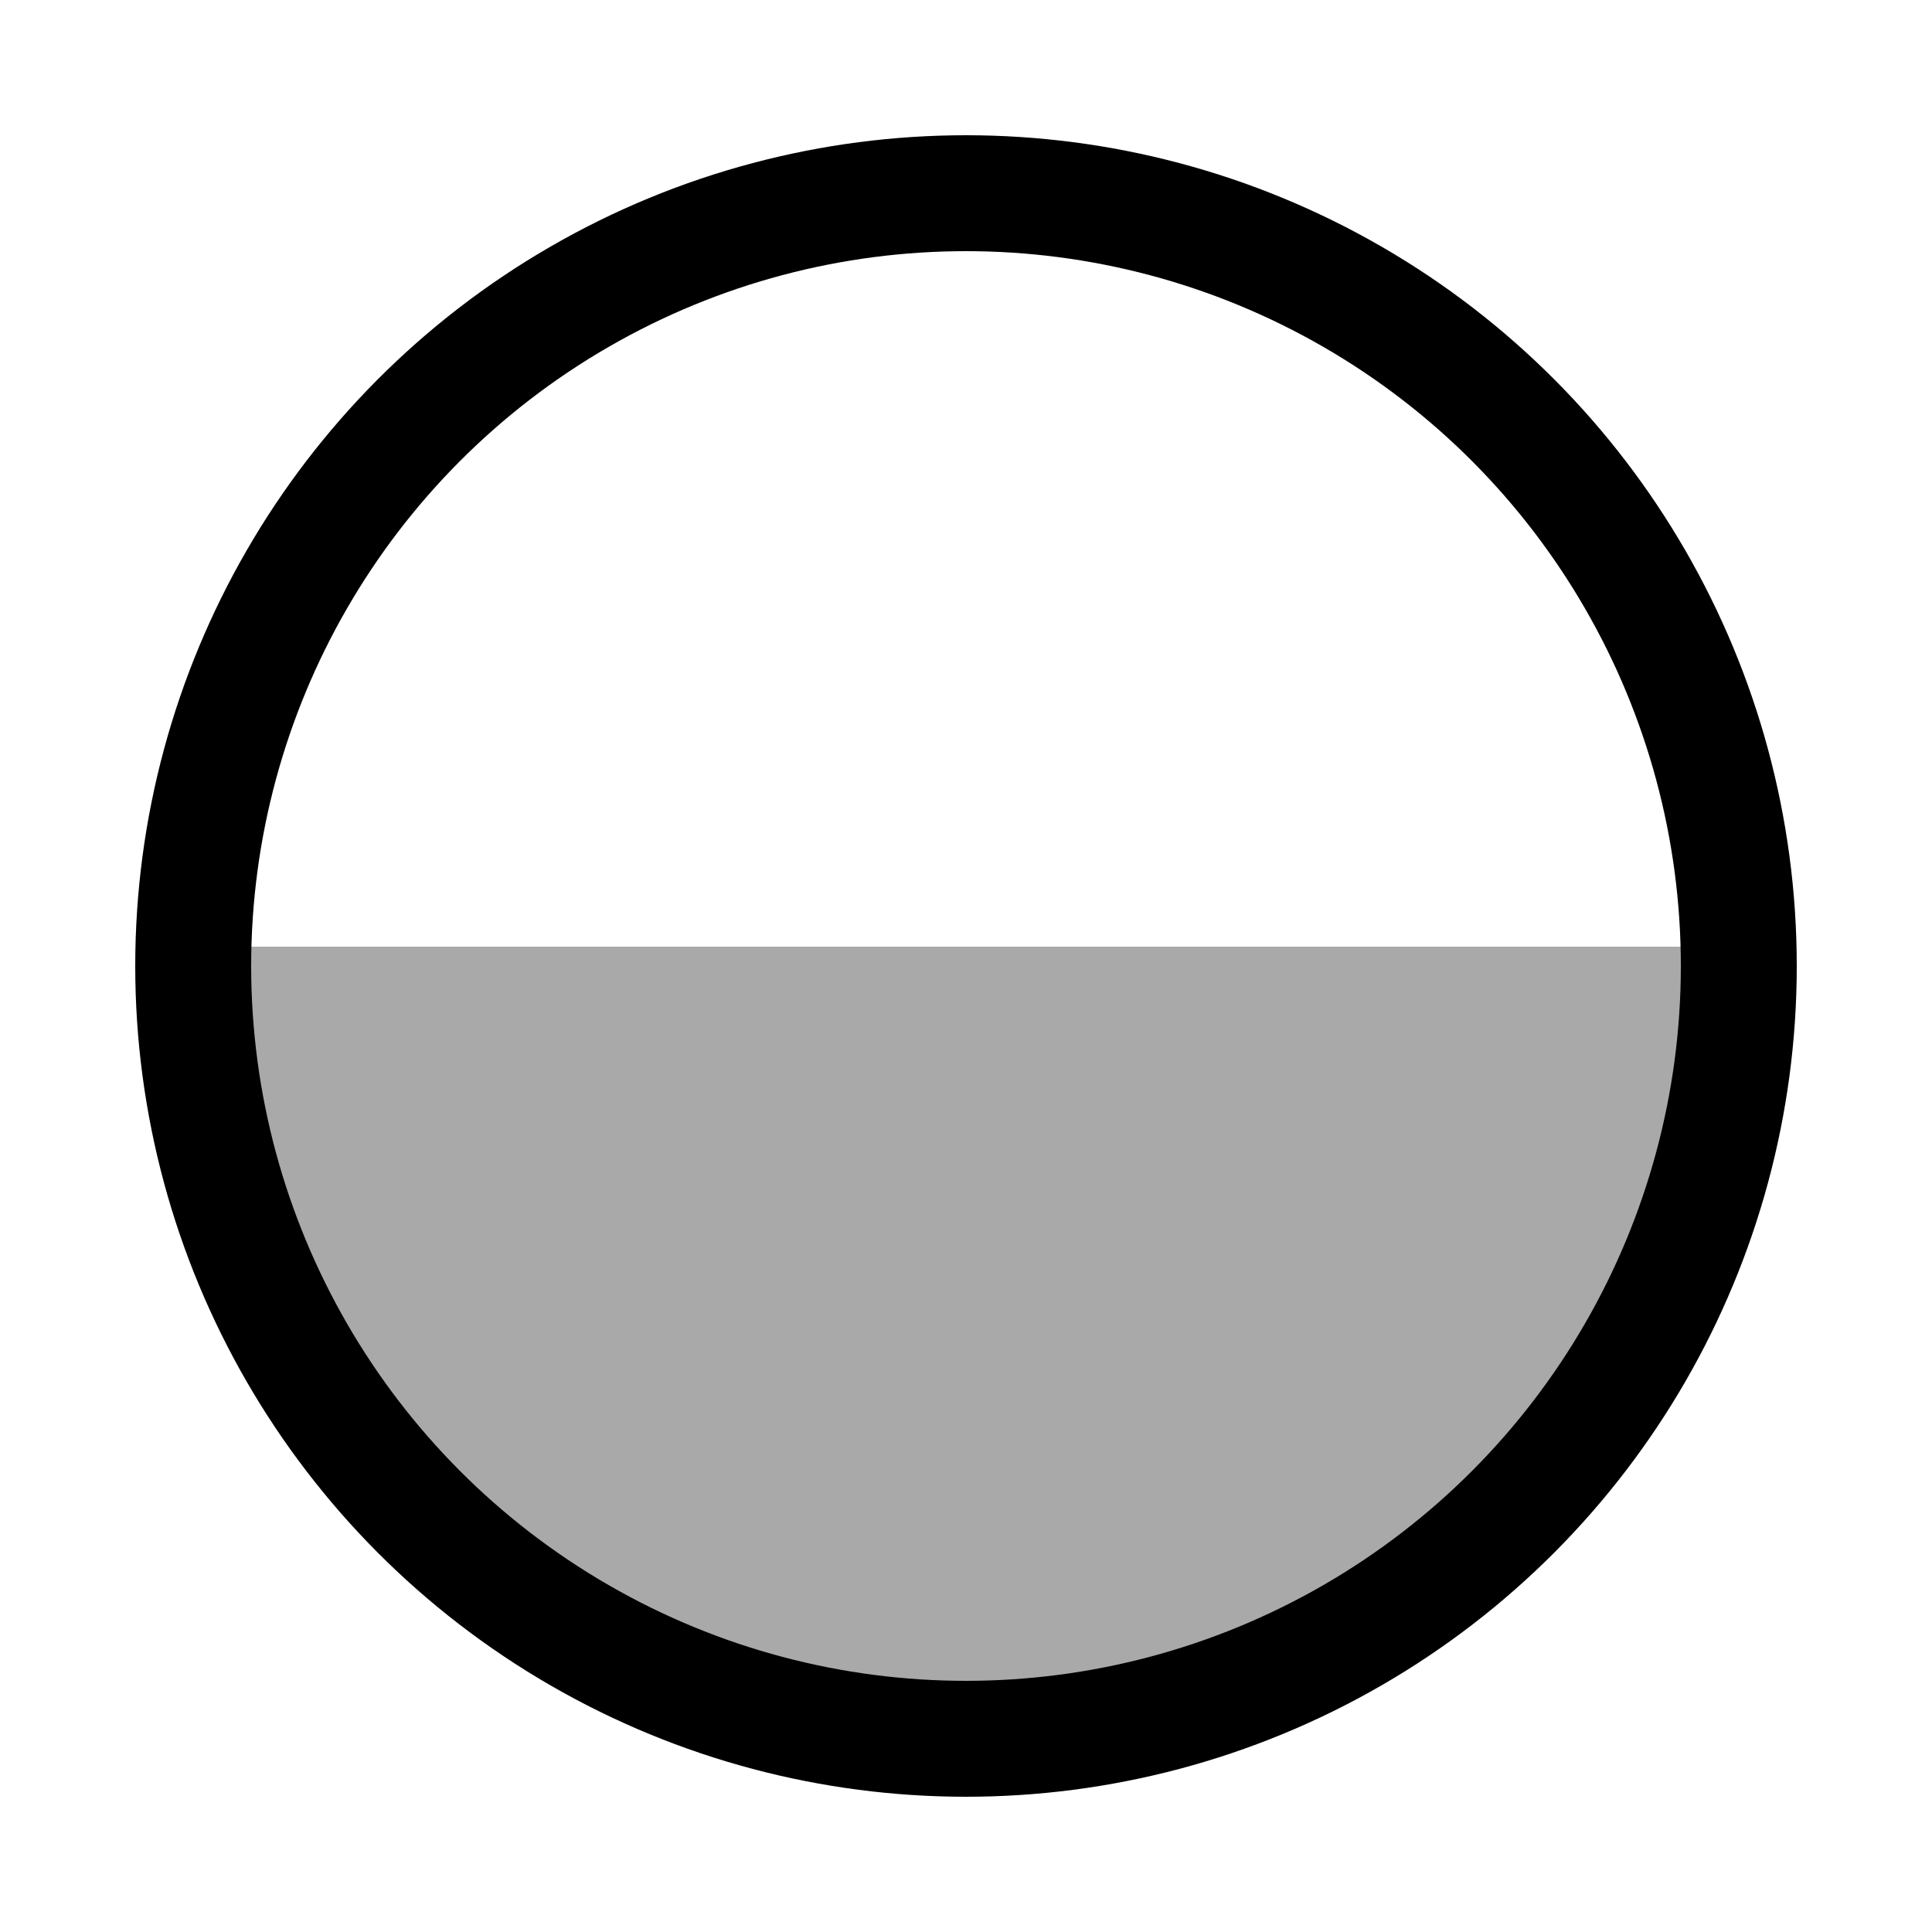 <svg viewBox="0 0 100 100" xmlns="http://www.w3.org/2000/svg">
  <g stroke="black" stroke-width="6">
    <path d="M 10 49  A 40 40 0 1 0 90 49" fill="darkgray" stroke="none"/>
    <circle cx="50" cy="50" fill="none" r="40"/>
  </g>
</svg>
